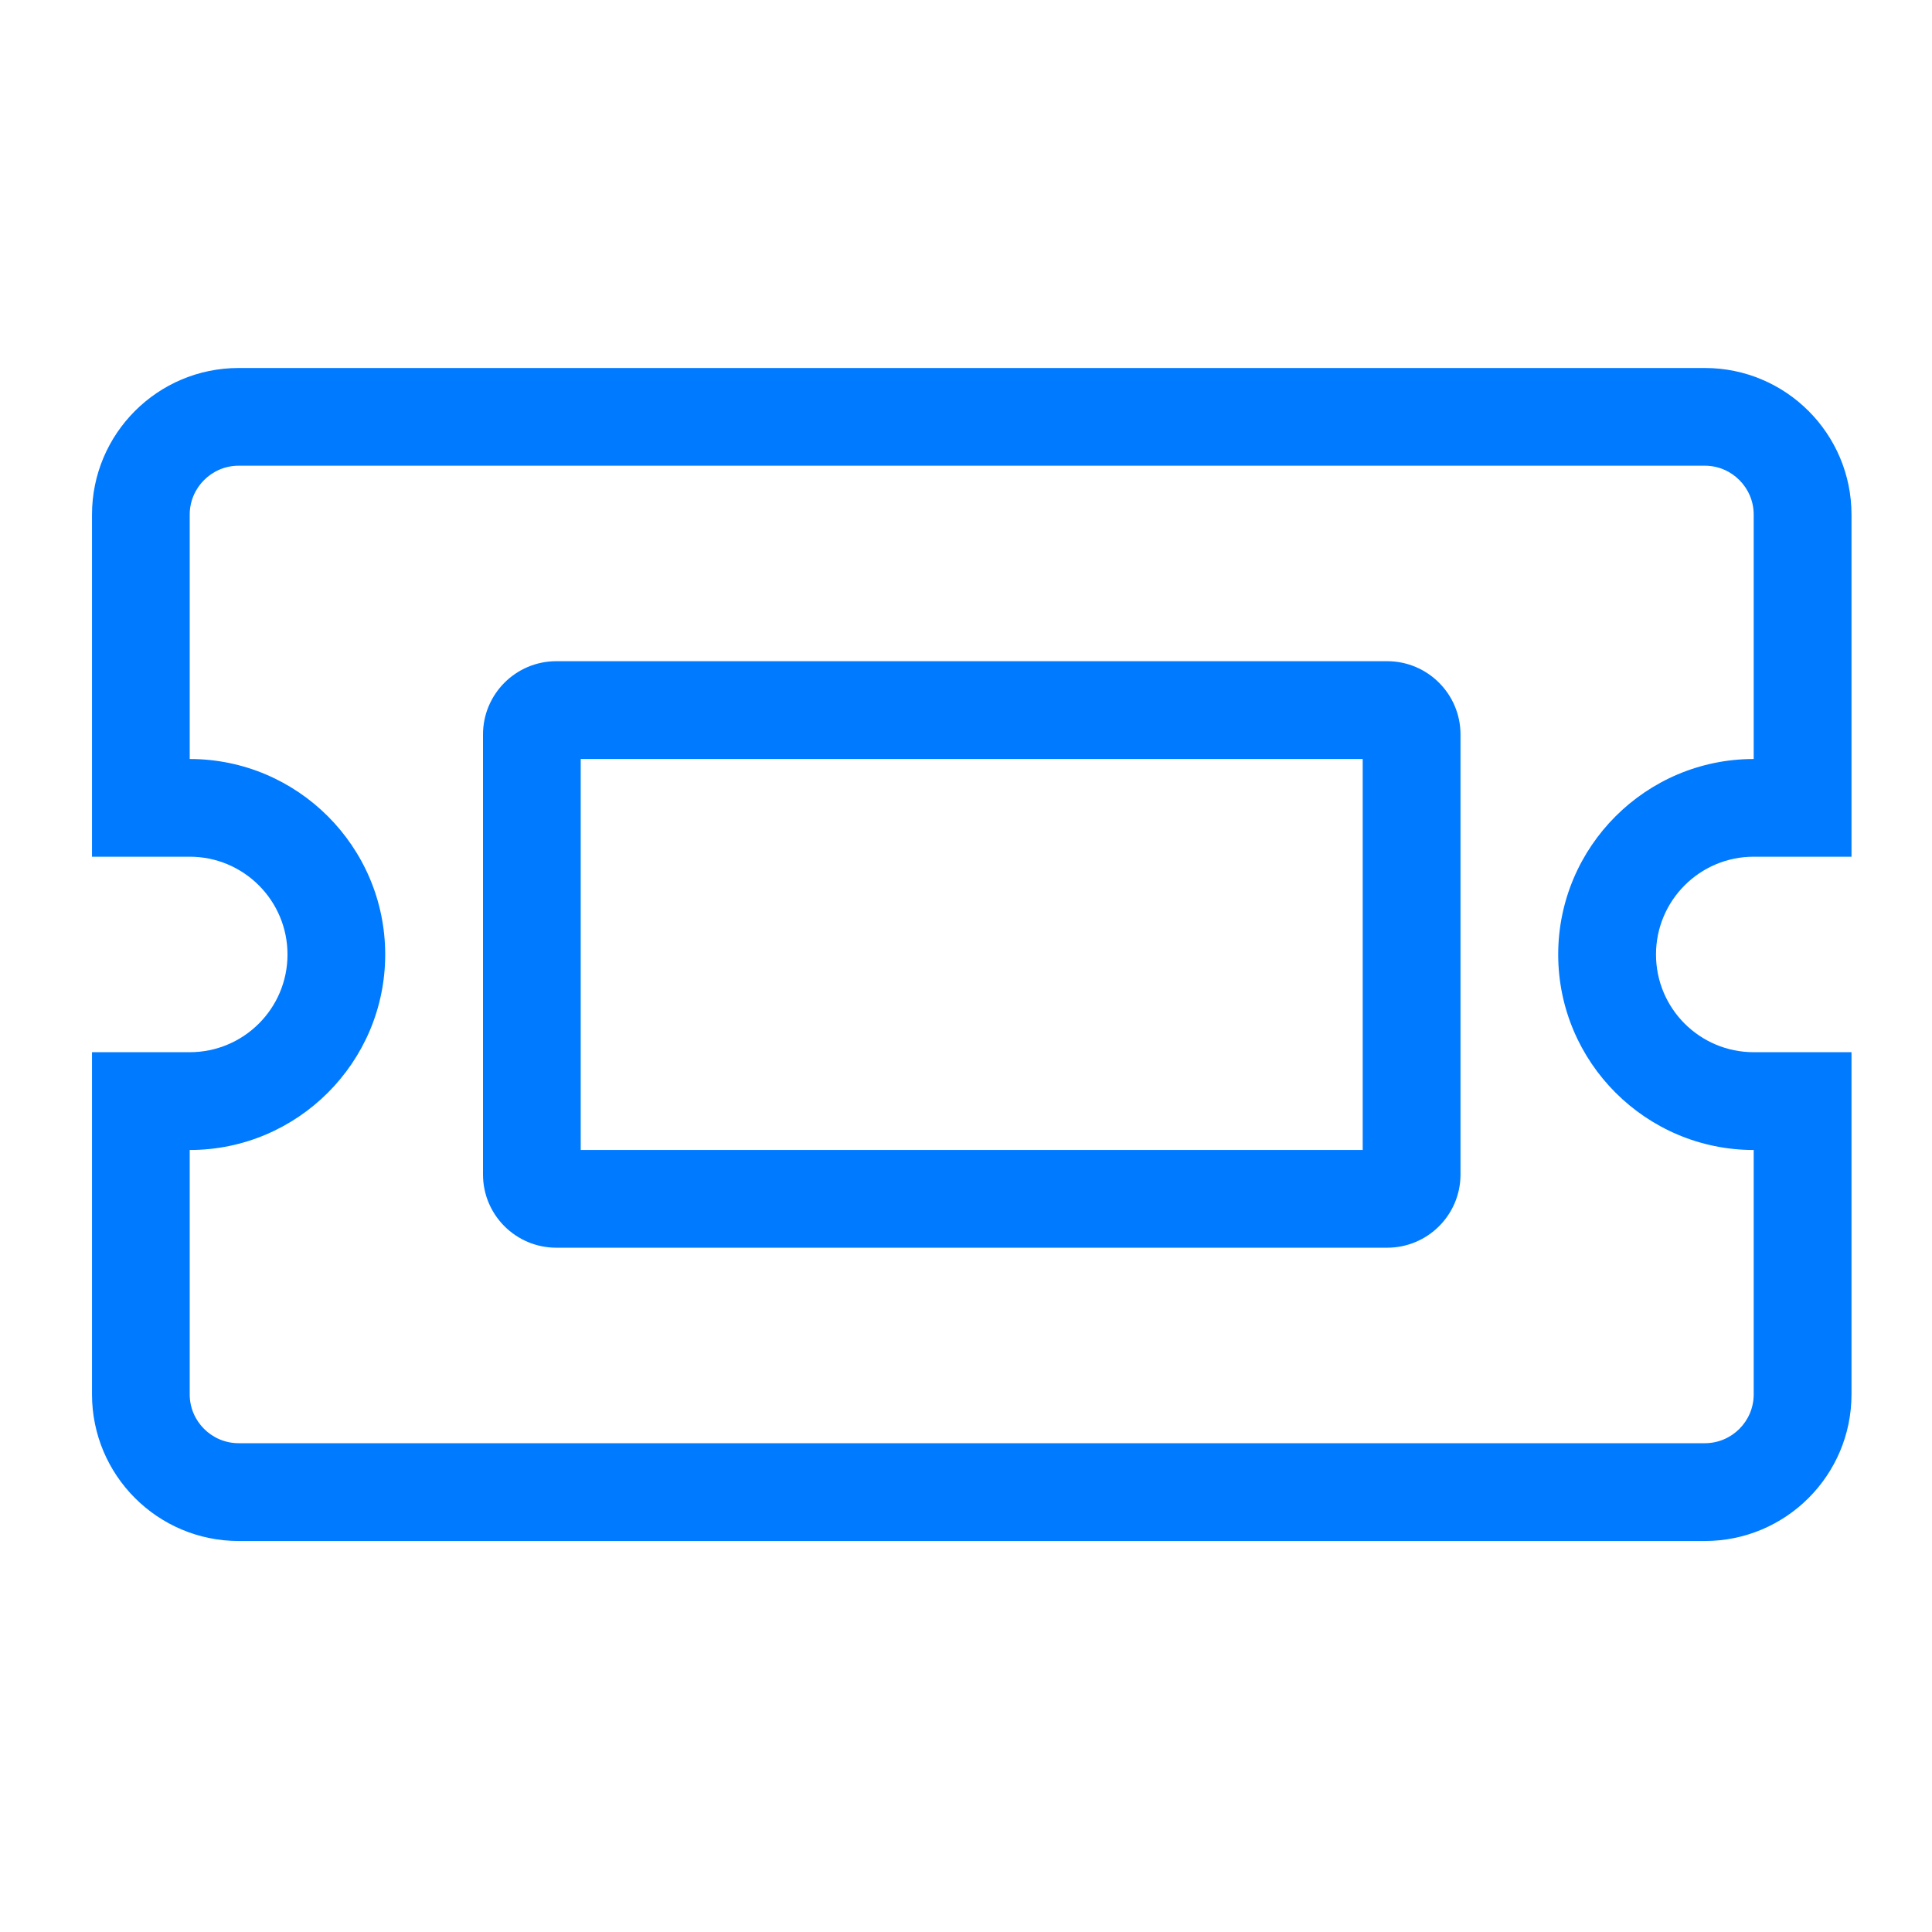 <?xml version="1.0" encoding="UTF-8"?>
<svg width="21px" height="21px" viewBox="0 0 21 21" version="1.1" xmlns="http://www.w3.org/2000/svg" xmlns:xlink="http://www.w3.org/1999/xlink">
    <title>icon-sub</title>
    <g id="icon-sub" stroke="none" stroke-width="1" fill="none" fill-rule="evenodd">
        <path d="M18.531,16.75 C19.411,16.75 20.125,16.036 20.125,15.156 L20.125,11.437 L19.062,11.437 C18.476,11.437 18,10.962 18,10.375 C18,9.788 18.476,9.312 19.062,9.312 L20.125,9.312 L20.125,5.594 C20.125,4.714 19.411,4 18.531,4 L2.594,4 C1.714,4 1,4.714 1,5.594 L1,9.312 L2.062,9.312 C2.649,9.312 3.125,9.788 3.125,10.375 C3.125,10.962 2.649,11.437 2.062,11.437 L1,11.437 L1,15.156 C1,16.036 1.714,16.75 2.594,16.75 L18.531,16.75 Z M18.531,15.687 L2.594,15.687 C2.301,15.687 2.062,15.449 2.062,15.156 L2.062,12.5 C3.234,12.5 4.187,11.547 4.187,10.375 C4.187,9.203 3.234,8.25 2.062,8.25 L2.062,5.594 C2.062,5.301 2.301,5.062 2.594,5.062 L18.531,5.062 C18.824,5.062 19.062,5.301 19.062,5.594 L19.062,8.25 C17.891,8.25 16.937,9.203 16.937,10.375 C16.937,11.547 17.891,12.5 19.062,12.5 L19.062,15.156 C19.062,15.449 18.824,15.687 18.531,15.687 Z M15.078,13.562 C15.518,13.562 15.875,13.206 15.875,12.766 L15.875,7.984 C15.875,7.544 15.518,7.187 15.078,7.187 L6.047,7.187 C5.607,7.187 5.25,7.544 5.25,7.984 L5.25,12.766 C5.25,13.206 5.607,13.562 6.047,13.562 L15.078,13.562 Z M14.812,12.5 L6.312,12.5 L6.312,8.25 L14.812,8.25 L14.812,12.5 Z" id="ticket-alt" fill="#007AFF" fill-rule="nonzero"></path>
    </g>
</svg>